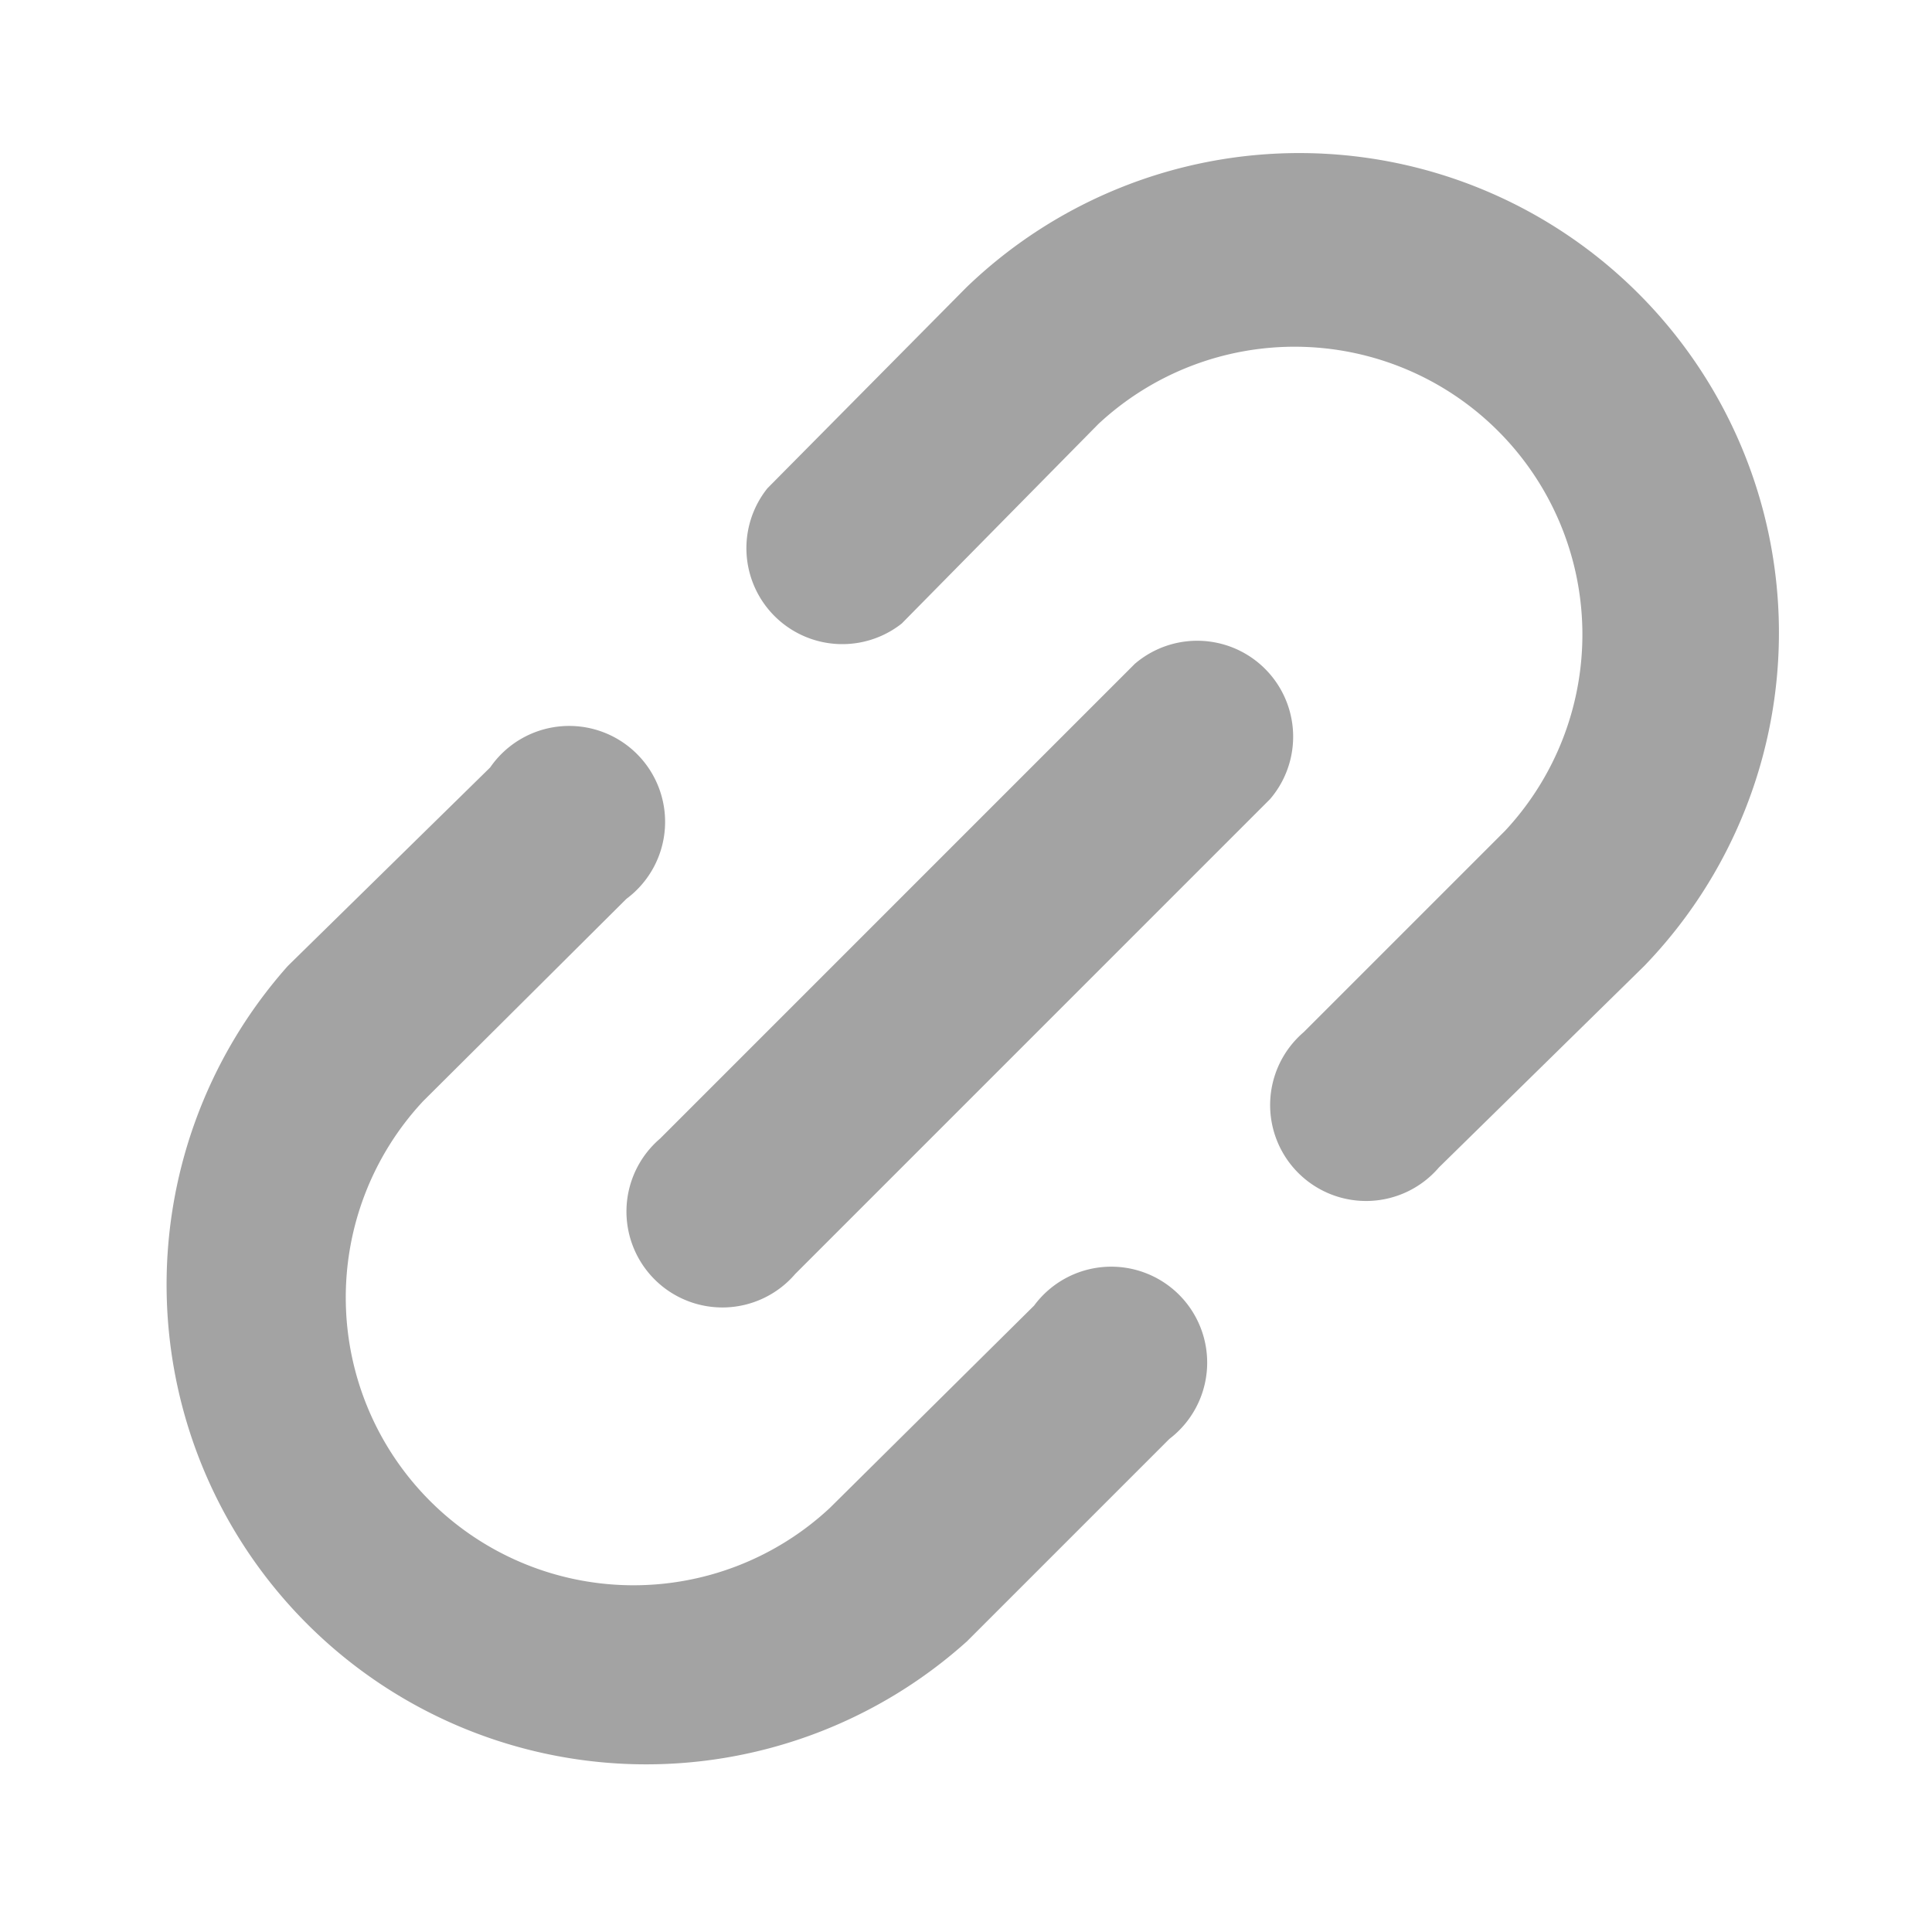 <?xml version="1.0" standalone="no"?><!DOCTYPE svg PUBLIC "-//W3C//DTD SVG 1.1//EN" "http://www.w3.org/Graphics/SVG/1.1/DTD/svg11.dtd"><svg t="1645695521952" class="icon" viewBox="0 0 1024 1024" version="1.1" xmlns="http://www.w3.org/2000/svg" p-id="9656" xmlns:xlink="http://www.w3.org/1999/xlink" width="128" height="128"><defs><style type="text/css"></style></defs><path d="M477.934 330.487a50.844 50.844 0 0 1-71.181-71.69L512 152.531A254.22 254.22 0 0 1 871.468 512L762.66 618.773a50.844 50.844 0 1 1-71.69-71.69L797.744 440.31a152.532 152.532 0 0 0-215.58-215.58zM548.1 691.988a50.844 50.844 0 1 1 71.69 70.673L512.51 869.942A254.22 254.22 0 0 1 152.531 512l107.281-105.247a50.844 50.844 0 1 1 72.199 69.656L224.222 583.69a152.532 152.532 0 0 0 215.58 215.58zM421.498 675.21a50.844 50.844 0 1 1-71.69-71.69L601.485 351.84a50.844 50.844 0 0 1 71.69 71.69z" fill="#a3a3a3" p-id="9657"></path></svg>